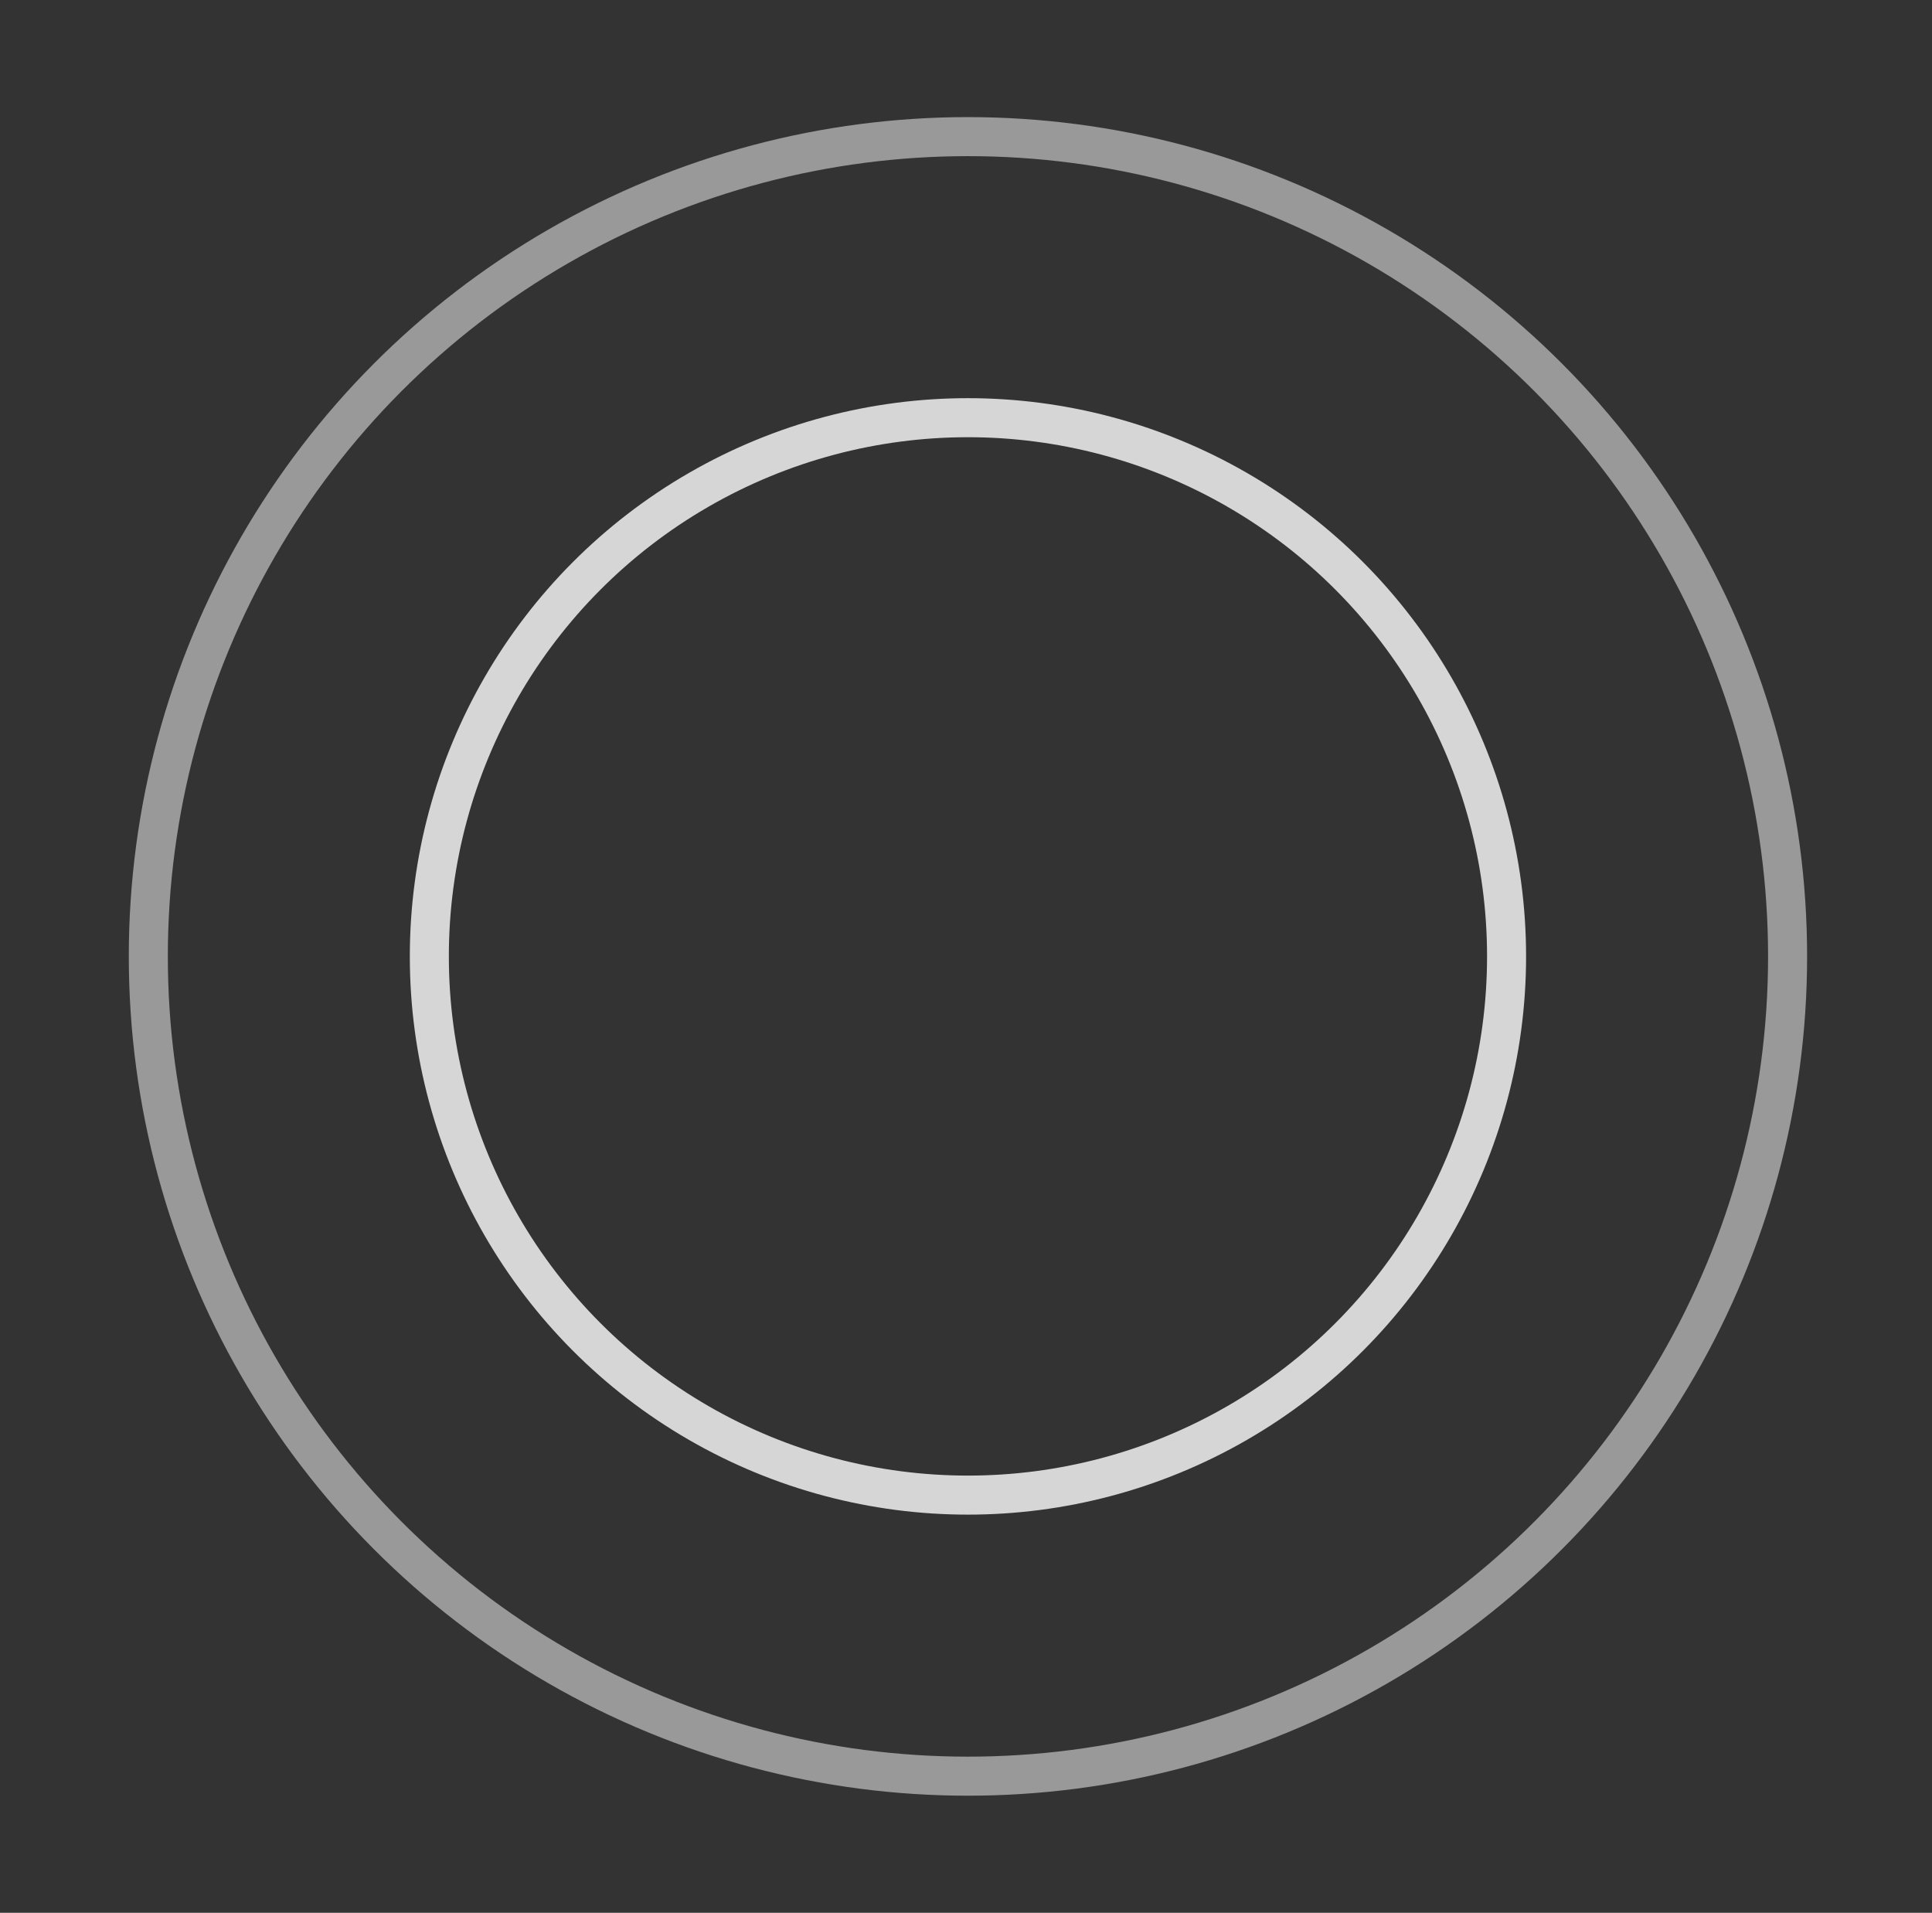 <?xml version="1.0" encoding="utf-8"?>
<!-- Generator: Adobe Illustrator 18.0.0, SVG Export Plug-In . SVG Version: 6.00 Build 0)  -->
<!DOCTYPE svg PUBLIC "-//W3C//DTD SVG 1.1//EN" "http://www.w3.org/Graphics/SVG/1.1/DTD/svg11.dtd">
<svg version="1.1" id="图层_1" xmlns="http://www.w3.org/2000/svg" xmlns:xlink="http://www.w3.org/1999/xlink" x="0px" y="0px"
	 width="49.5px" height="49px" viewBox="0 0 49.5 49" enable-background="new 0 0 49.5 49" xml:space="preserve">
<rect x="0" y="0" width="49.5" height="49" fill="#333333" stroke="none"/>
<circle opacity="0.5" fill="none" stroke="#FFFFFF" stroke-miterlimit="10" cx="24.8" cy="24.5" r="21"/>
<circle opacity="0.8" fill="none" stroke="#FFFFFF" stroke-miterlimit="10" cx="24.8" cy="24.5" r="13.8"/>
</svg>
